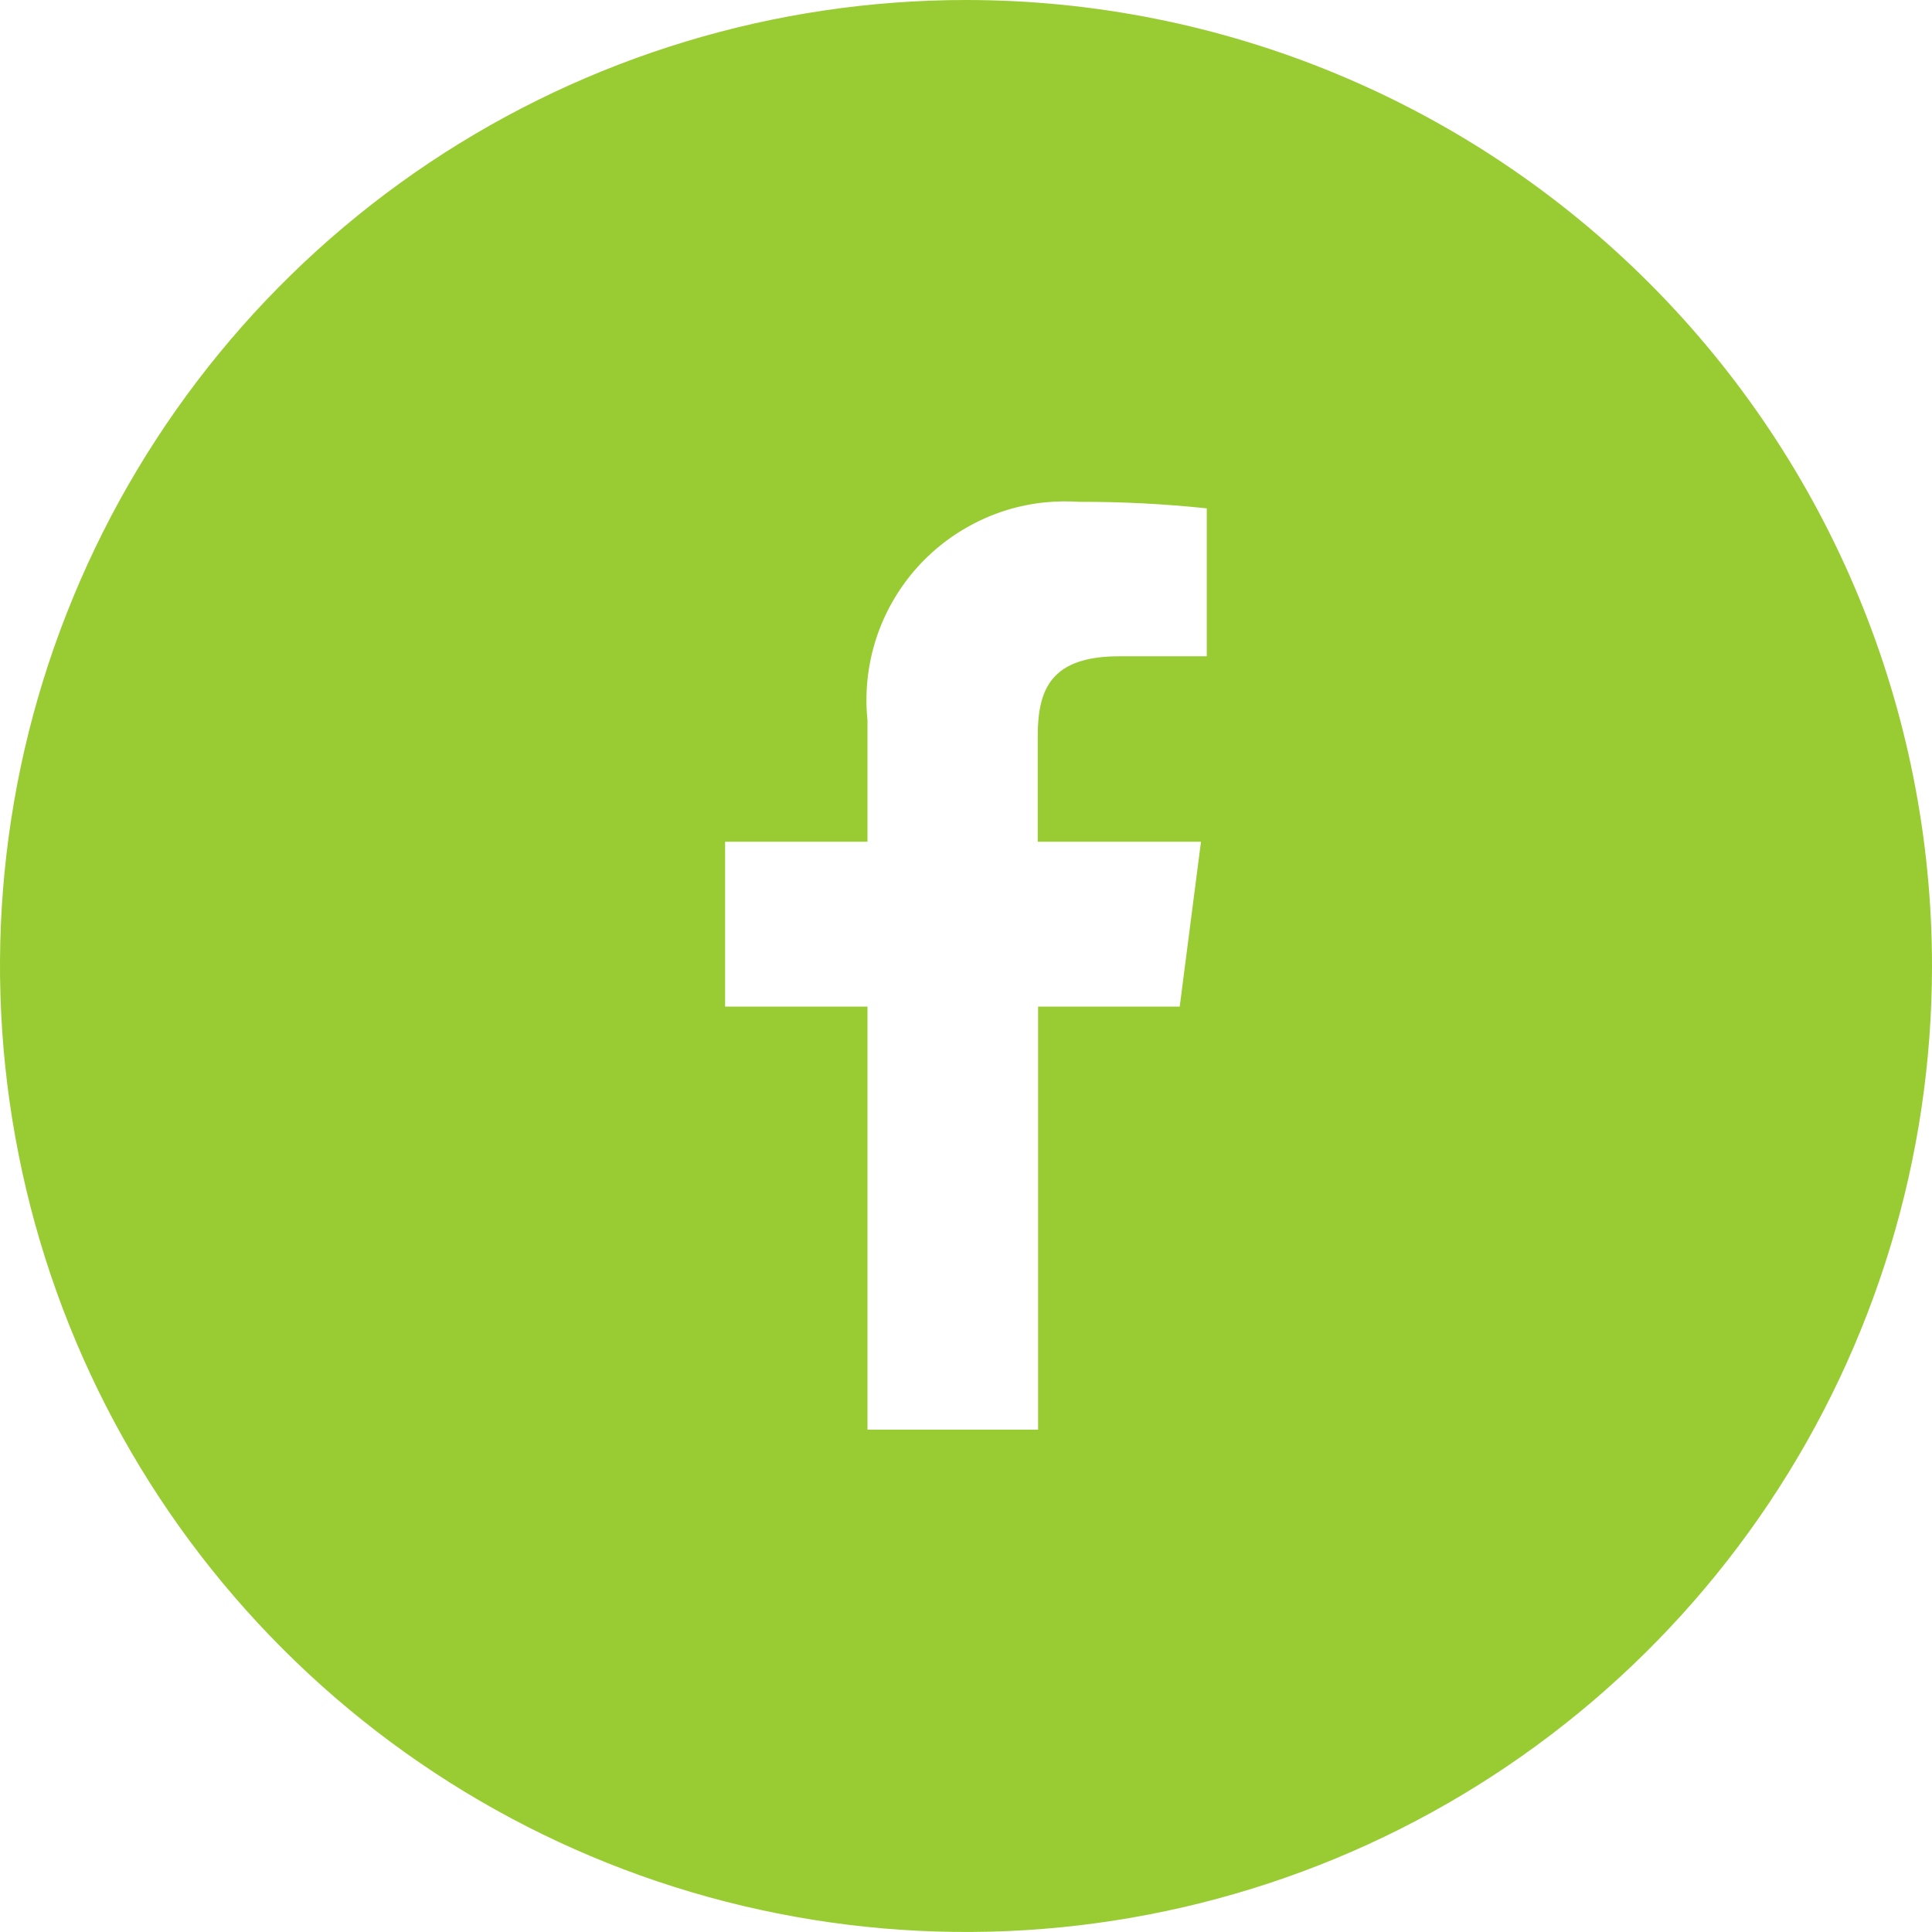 <svg width="16" height="16" viewBox="0 0 16 16" fill="none" xmlns="http://www.w3.org/2000/svg">
<g clip-path="url(#clip0_1_10)">
<path d="M8 0C6.418 0 4.871 0.469 3.555 1.348C2.24 2.227 1.214 3.477 0.609 4.939C0.003 6.4 -0.155 8.009 0.154 9.561C0.462 11.113 1.224 12.538 2.343 13.657C3.462 14.776 4.887 15.538 6.439 15.846C7.991 16.155 9.6 15.996 11.062 15.391C12.523 14.786 13.773 13.76 14.652 12.445C15.531 11.129 16 9.582 16 8C16 5.878 15.157 3.843 13.657 2.343C12.157 0.843 10.122 0 8 0ZM9.994 5.435H9.271C8.705 5.435 8.594 5.704 8.594 6.099V6.971H9.946L9.77 8.336H8.597V11.84H7.184V8.336H6.005V6.971H7.184V5.964C7.162 5.748 7.183 5.531 7.245 5.324C7.307 5.117 7.41 4.924 7.547 4.756C7.684 4.589 7.852 4.45 8.043 4.348C8.233 4.245 8.442 4.181 8.658 4.16C8.752 4.151 8.846 4.15 8.94 4.156C9.292 4.155 9.644 4.173 9.994 4.21L9.994 5.435Z" fill="#99CC33"/>
</g>
<defs>
<clipPath id="clip0_1_10">
<rect width="16" height="16" fill="white"/>
</clipPath>
</defs>
</svg>
